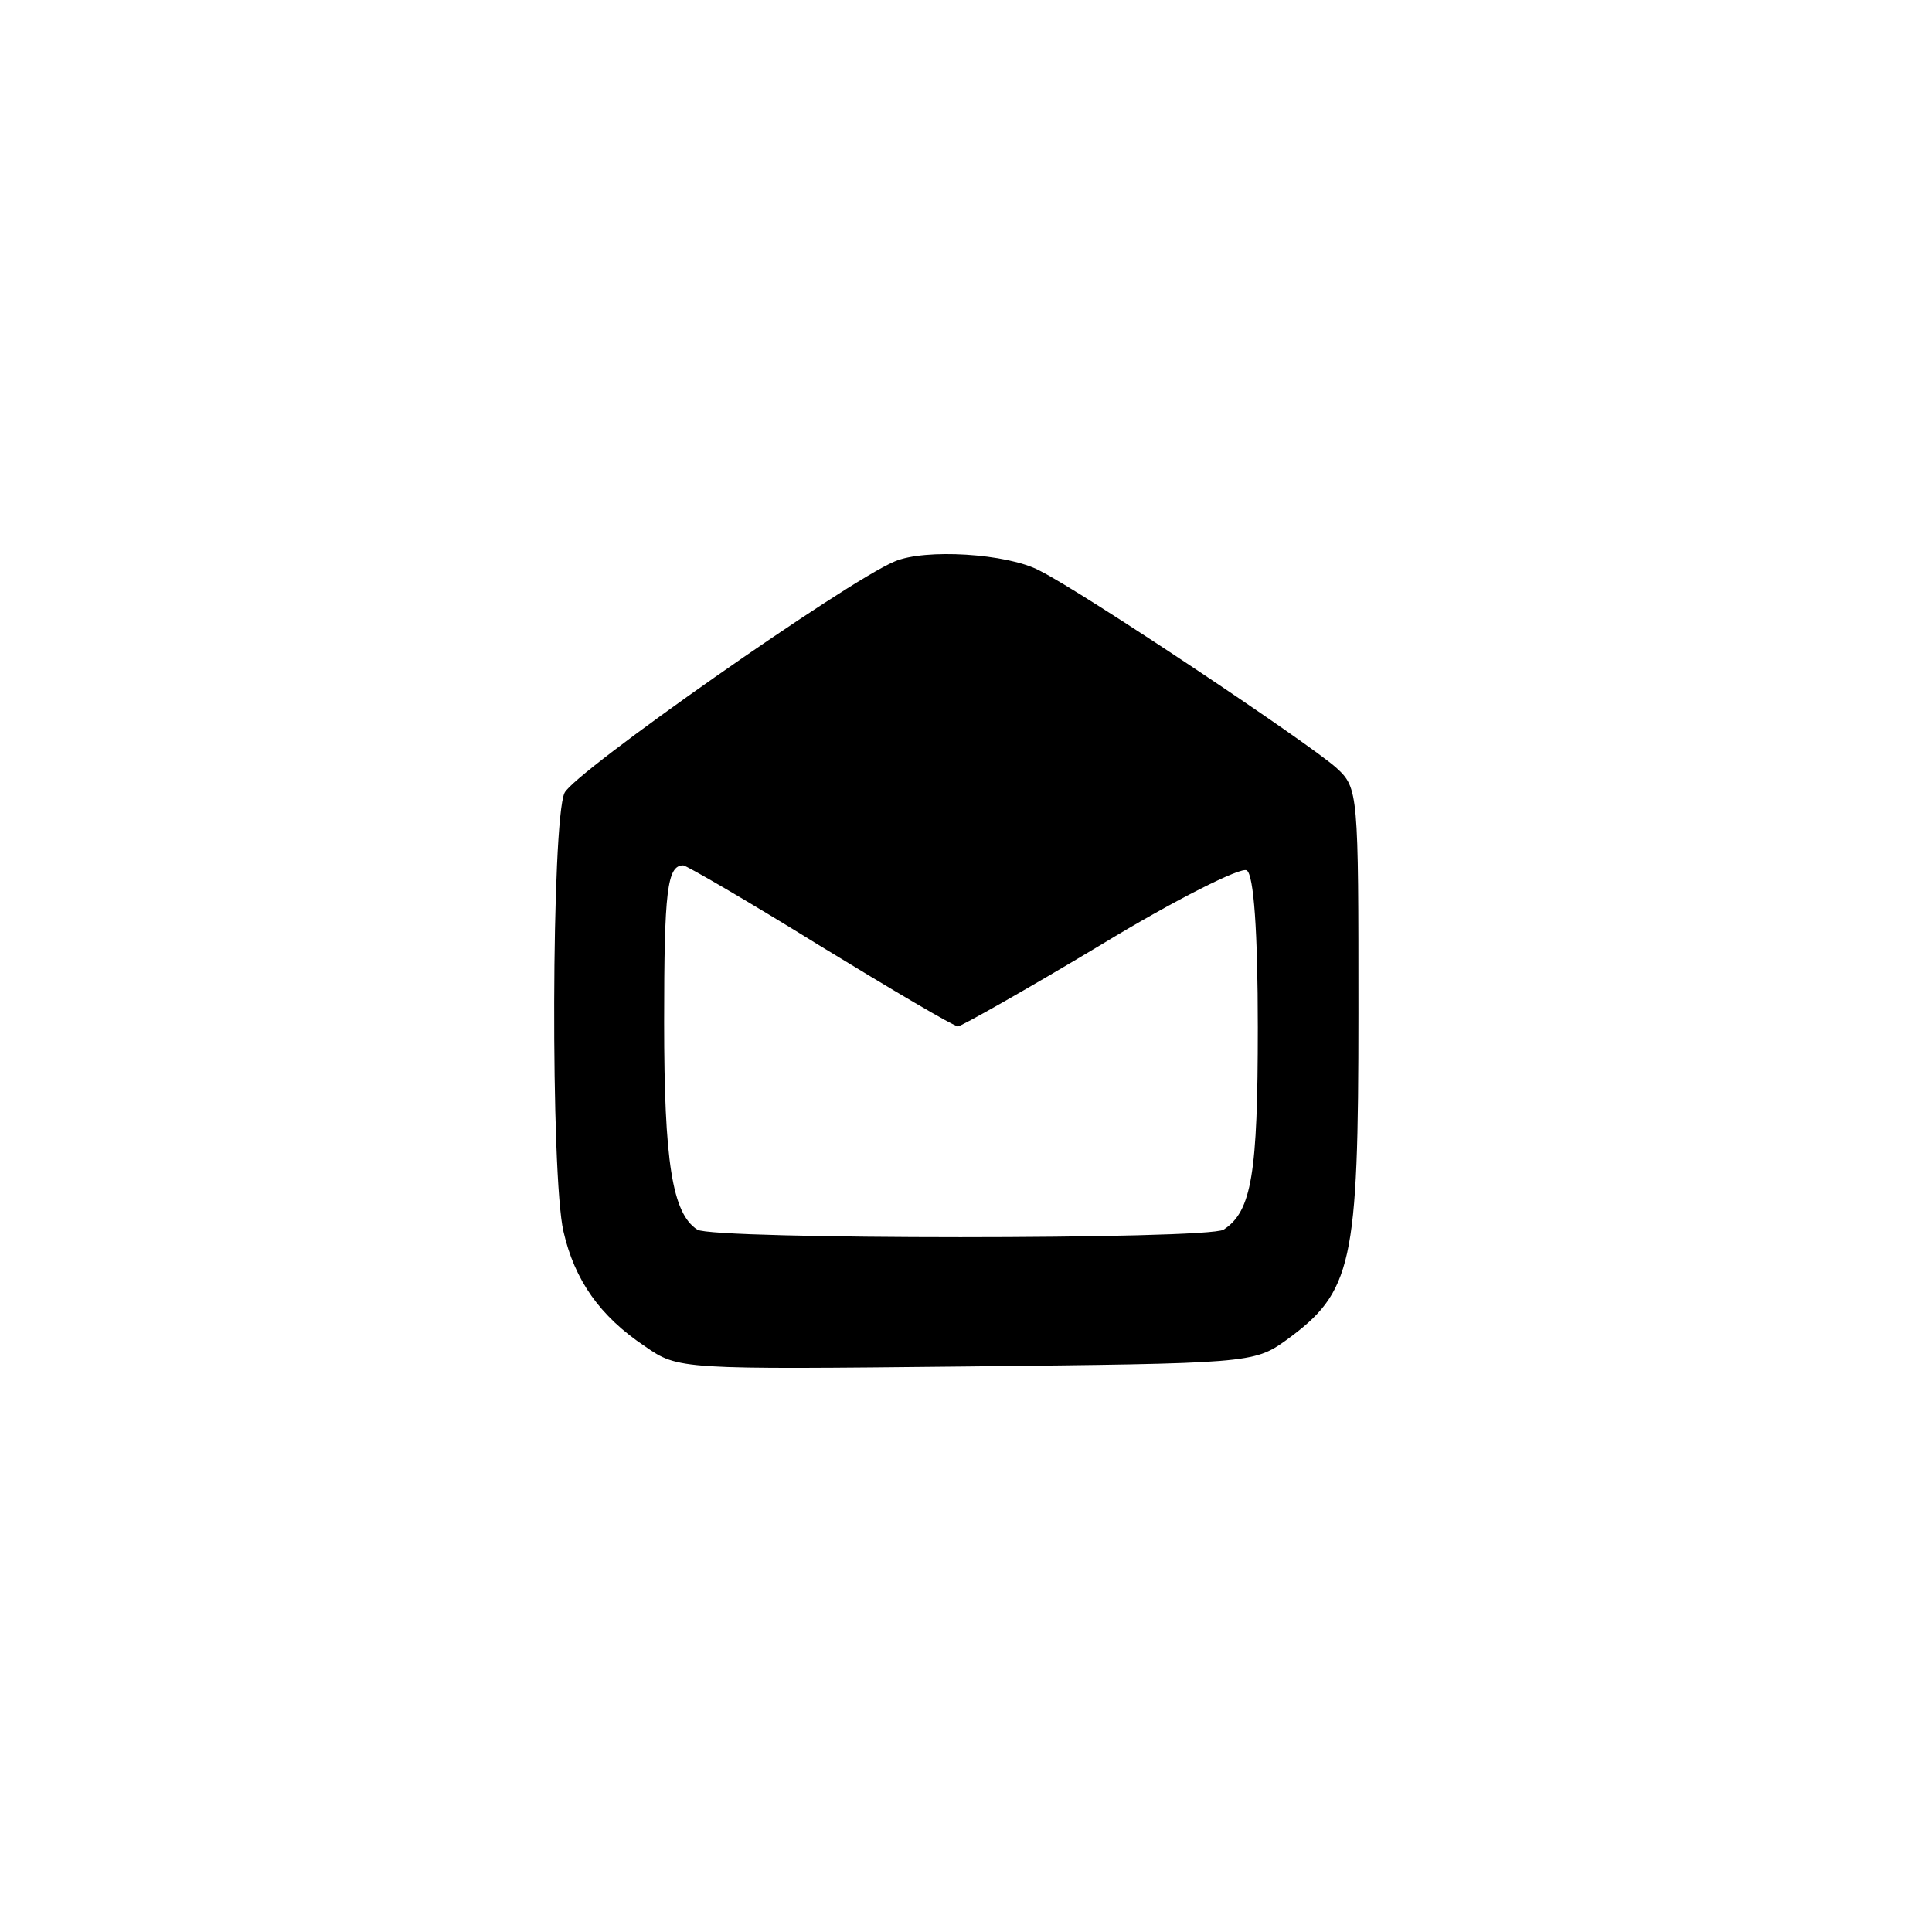 <?xml version="1.0" standalone="no"?>
<!DOCTYPE svg PUBLIC "-//W3C//DTD SVG 20010904//EN"
 "http://www.w3.org/TR/2001/REC-SVG-20010904/DTD/svg10.dtd">
<svg version="1.0" xmlns="http://www.w3.org/2000/svg"
 width="192pt" height="192pt" viewBox="0 0 192 192"
 preserveAspectRatio="xMidYMid meet">
<g transform="translate(0,192) scale(0.1,-0.1)"
fill="#000000" stroke="none">
811 c445 -92 729 -532 635 -987 -62 -301 -295 -546 -601 -630 -91 -26 -329
-26 -420 0 -291 80 -516 305 -596 596 -26 91 -26 329 0 420 120 433 542 692
982 601z"/>
<path d="M889 1362 c-48 -20 -319 -210 -328 -230 -13 -28 -14 -381 -1 -436 11
-48 36 -84 81 -114 33 -23 35 -23 319 -20 280 3 286 3 318 26 66 48 72 75 72
325 0 219 0 224 -22 244 -28 25 -251 174 -295 196 -32 17 -114 22 -144 9z
m-74 -382 c72 -44 133 -80 137 -80 3 0 67 36 142 81 74 45 140 78 145 74 7 -4
11 -61 11 -156 0 -145 -6 -183 -34 -201 -15 -10 -508 -10 -523 0 -25 16 -33
68 -33 206 0 131 3 156 19 156 3 0 65 -36 136 -80z"/>
</g>
</svg>
